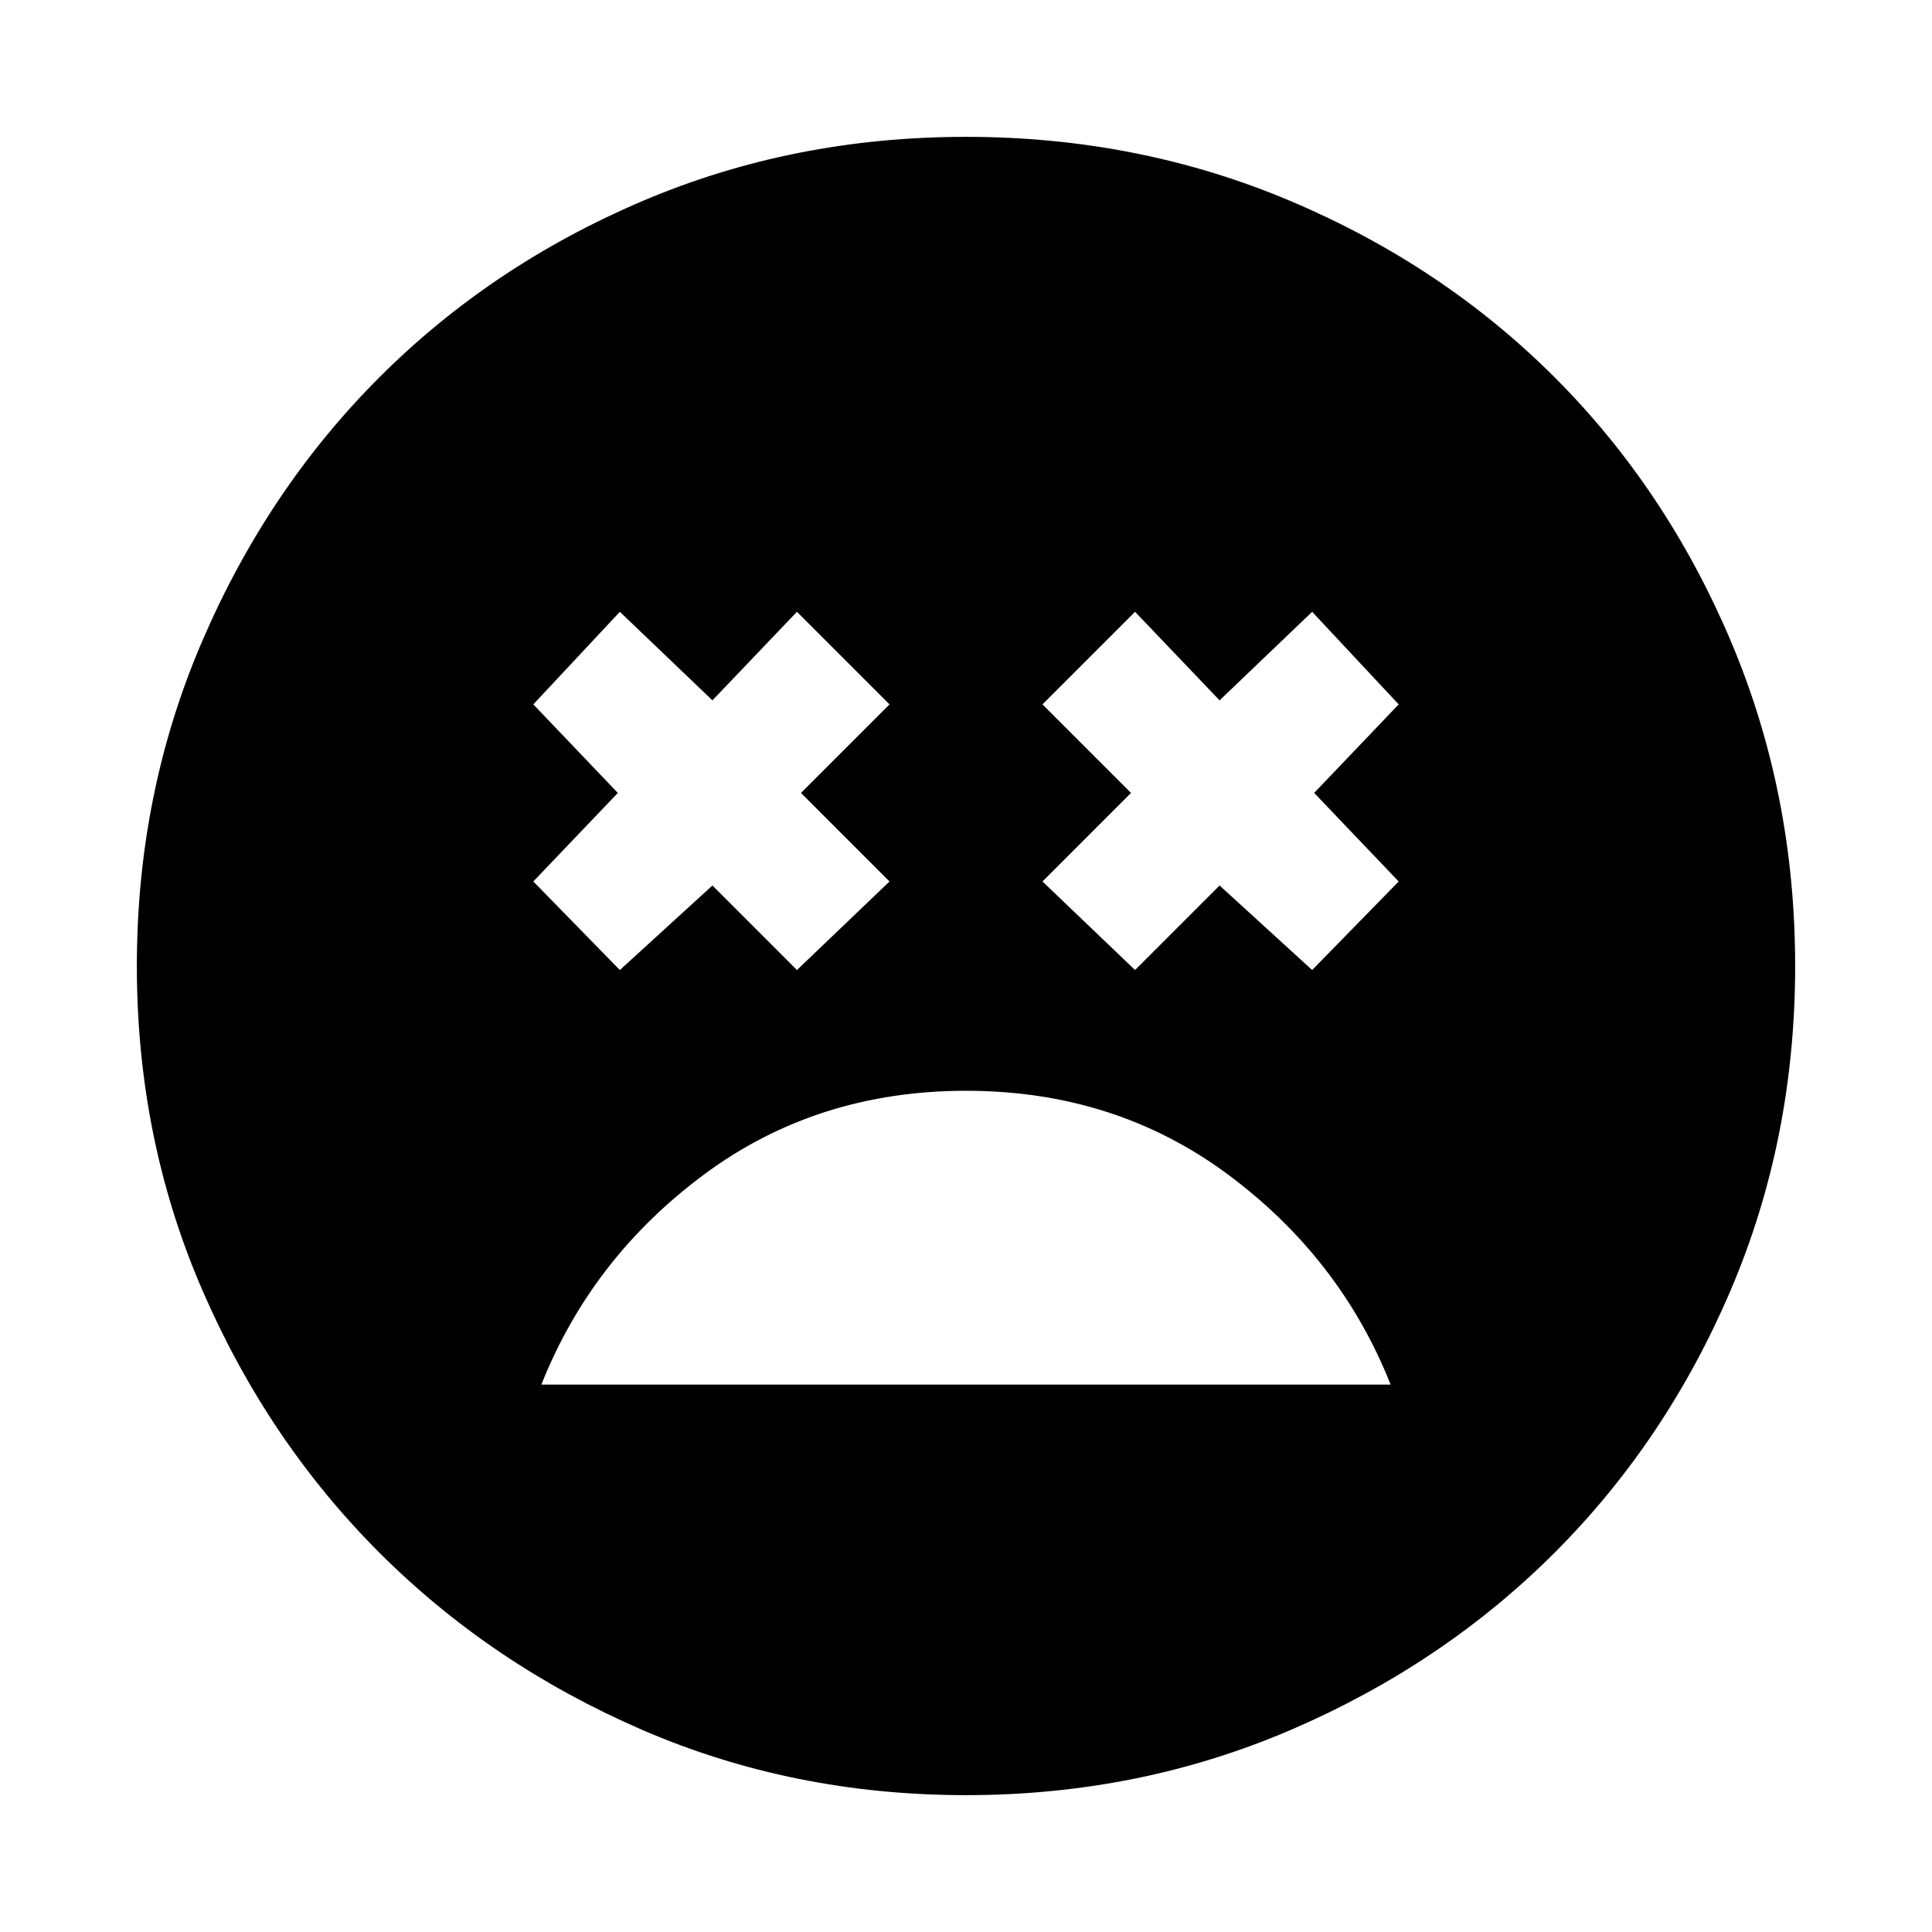 <svg xmlns="http://www.w3.org/2000/svg" height="24" width="24"><path d="M12 13.55Q10.15 13.55 8.75 14.587Q7.35 15.625 6.725 17.2H17.275Q16.65 15.625 15.25 14.587Q13.85 13.55 12 13.55ZM7.7 12.05 8.85 11 9.9 12.05 11.05 10.95 9.95 9.85 11.05 8.75 9.9 7.6 8.85 8.7 7.7 7.6 6.625 8.75 7.675 9.85 6.625 10.95ZM14.1 12.05 15.15 11 16.3 12.05 17.375 10.95 16.325 9.85 17.375 8.75 16.3 7.6 15.15 8.7 14.1 7.6 12.95 8.75 14.05 9.85 12.95 10.95ZM12 22.3Q9.85 22.3 7.975 21.488Q6.1 20.675 4.713 19.288Q3.325 17.9 2.513 16.025Q1.7 14.15 1.7 12Q1.7 9.85 2.513 7.962Q3.325 6.075 4.713 4.687Q6.1 3.3 7.975 2.5Q9.85 1.7 12 1.7Q14.15 1.7 16.038 2.5Q17.925 3.3 19.312 4.687Q20.7 6.075 21.5 7.962Q22.3 9.85 22.3 12Q22.3 14.15 21.5 16.025Q20.7 17.9 19.312 19.288Q17.925 20.675 16.038 21.488Q14.15 22.3 12 22.3Z"/></svg>